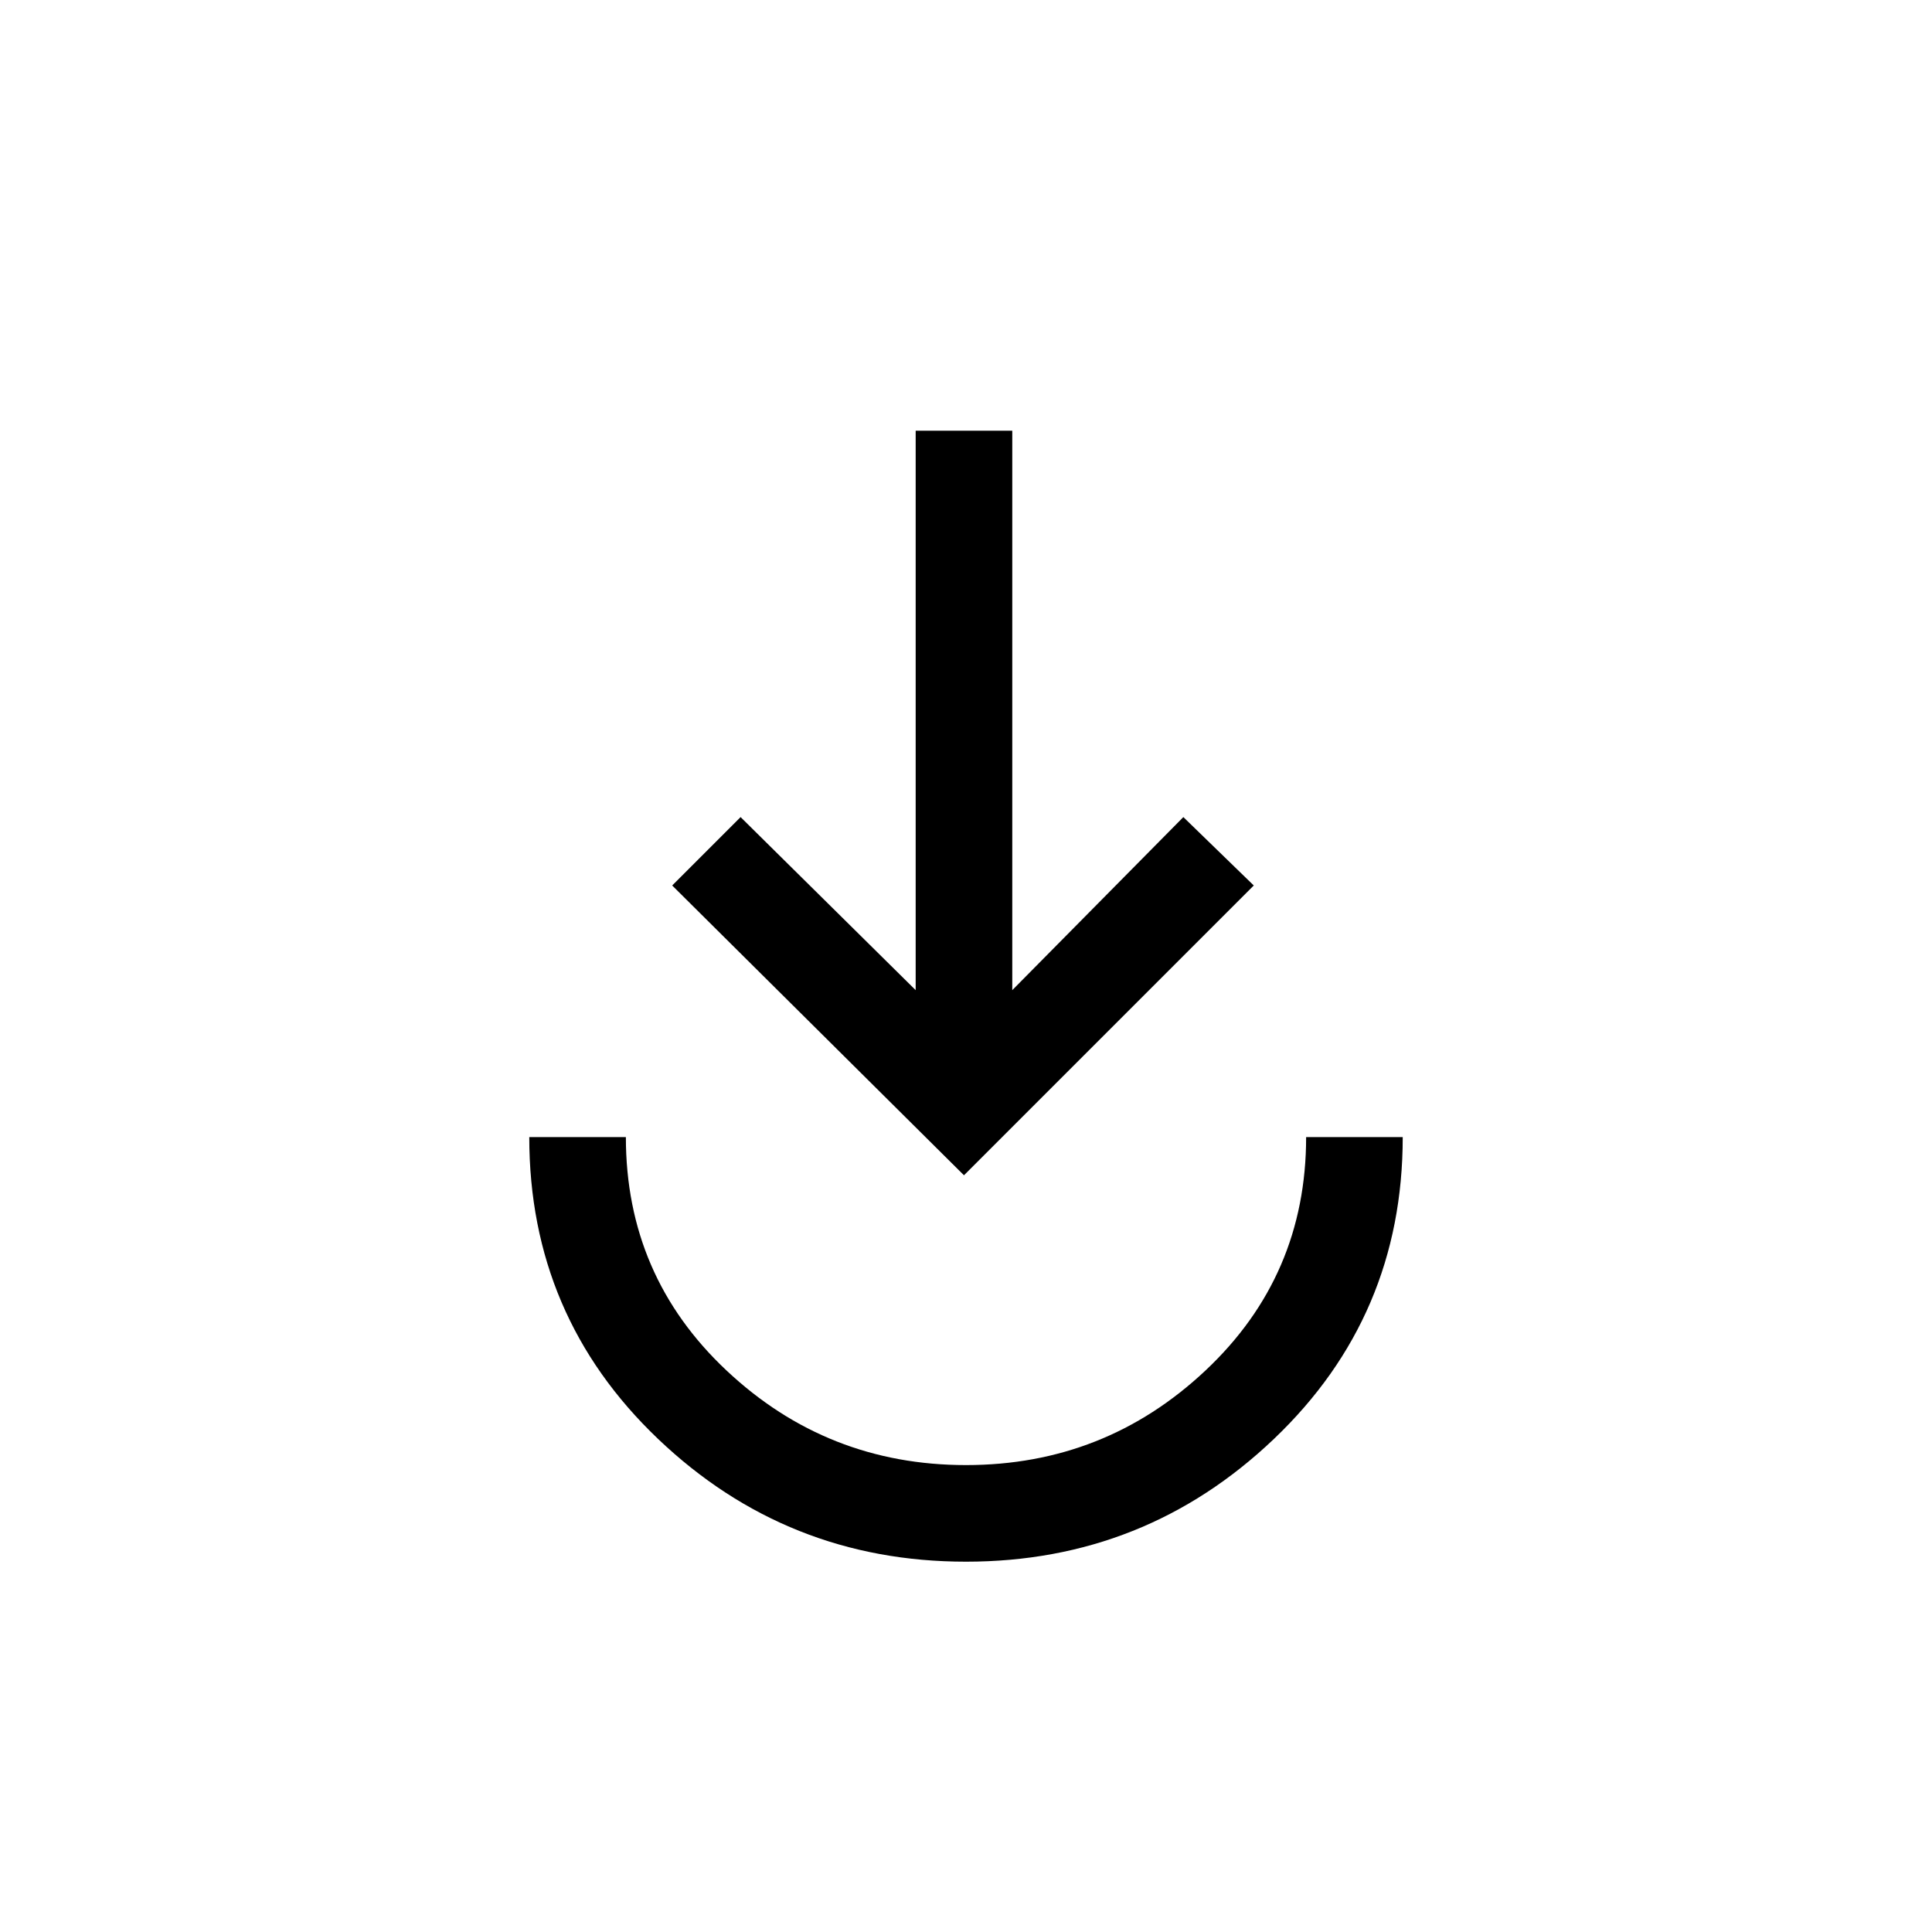 <svg xmlns="http://www.w3.org/2000/svg" height="40" width="40"><path d="M20 32.333Q16.292 32.333 13.625 29.792Q10.958 27.25 10.958 23.542H12.958Q12.958 26.417 15.042 28.375Q17.125 30.333 20 30.333Q22.875 30.333 24.958 28.375Q27.042 26.417 27.042 23.542H29.042Q29.042 27.25 26.375 29.792Q23.708 32.333 20 32.333ZM19.958 24.333 13.917 18.333 15.333 16.917 18.958 20.5V8.917H20.958V20.5L24.5 16.917L25.958 18.333Z"/></svg>
